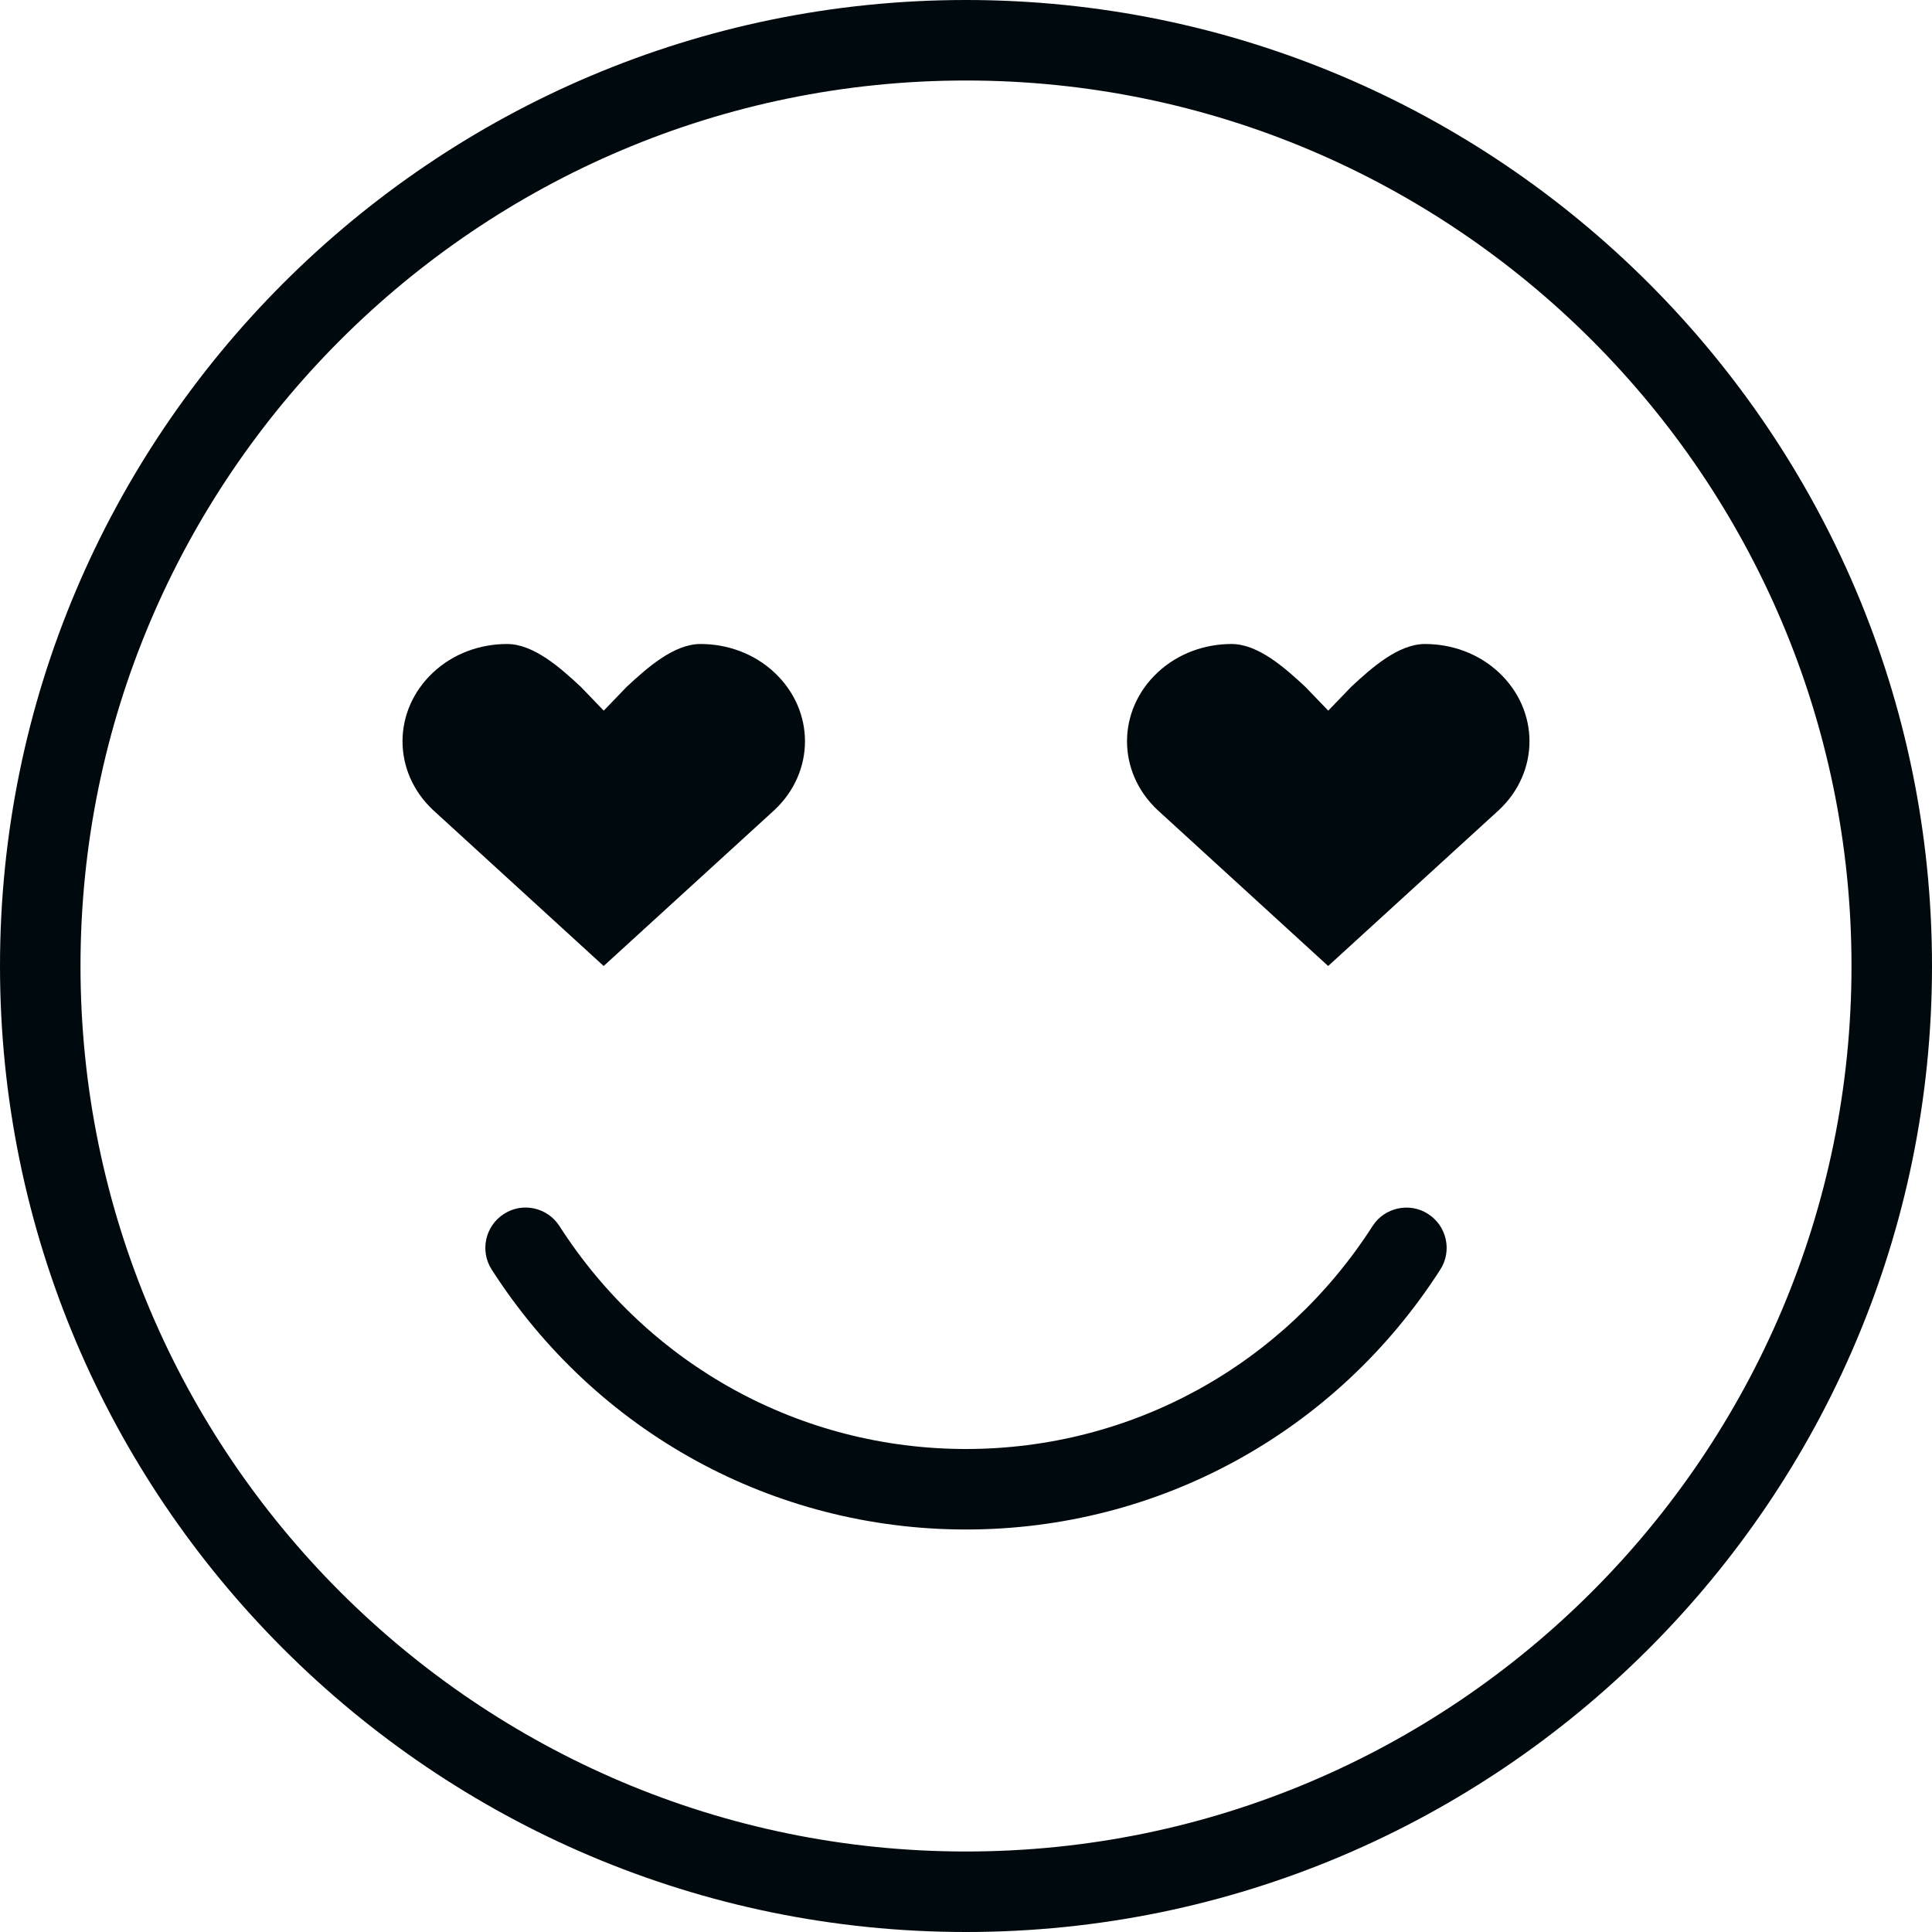 <?xml version="1.0" encoding="UTF-8"?>
<svg width="24px" height="24px" viewBox="0 0 24 24" version="1.1" xmlns="http://www.w3.org/2000/svg" xmlns:xlink="http://www.w3.org/1999/xlink">
    <!-- Generator: Sketch 60.1 (88133) - https://sketch.com -->
    <title>Action/feedback/love_24</title>
    <desc>Created with Sketch.</desc>
    <g id="Action/feedback/love_24" stroke="none" stroke-width="1" fill="none" fill-rule="evenodd">
        <path d="M12,1 C5.935,1 1,5.935 1,12 C1,18.065 5.935,23 12,23 C18.065,23 23,18.065 23,12 C23,5.935 18.065,1 12,1 L12,1 Z M12,24 C5.383,24 0,18.617 0,12 C0,5.383 5.383,0 12,0 C18.617,0 24,5.383 24,12 C24,18.617 18.617,24 12,24 Z M12,19 C9.607,19 7.405,17.793 6.108,15.771 C5.959,15.539 6.027,15.229 6.26,15.08 C6.489,14.931 6.8,14.997 6.95,15.231 C8.062,16.965 9.949,18 12,18 C14.051,18 15.938,16.965 17.05,15.231 C17.199,14.998 17.511,14.932 17.74,15.08 C17.973,15.229 18.041,15.539 17.892,15.771 C16.595,17.793 14.393,19 12,19 Z M8.702,8 C9.035,8 9.369,8.118 9.621,8.355 C10.126,8.829 10.126,9.588 9.621,10.062 L7.499,12 L5.379,10.062 C4.874,9.588 4.874,8.829 5.379,8.355 C5.631,8.118 5.965,8 6.298,8 C6.632,8 6.965,8.299 7.218,8.535 L7.5,8.828 L7.782,8.535 C8.035,8.299 8.369,8 8.702,8 Z M17.702,8 C18.035,8 18.369,8.118 18.621,8.355 C19.126,8.829 19.126,9.588 18.621,10.062 L16.499,12 L14.379,10.062 C13.874,9.588 13.874,8.829 14.379,8.355 C14.631,8.118 14.965,8 15.298,8 C15.632,8 15.965,8.299 16.218,8.535 L16.5,8.828 L16.782,8.535 C17.035,8.299 17.369,8 17.702,8 Z" id="love_24" fill="#00090D"></path>
    </g>
</svg>